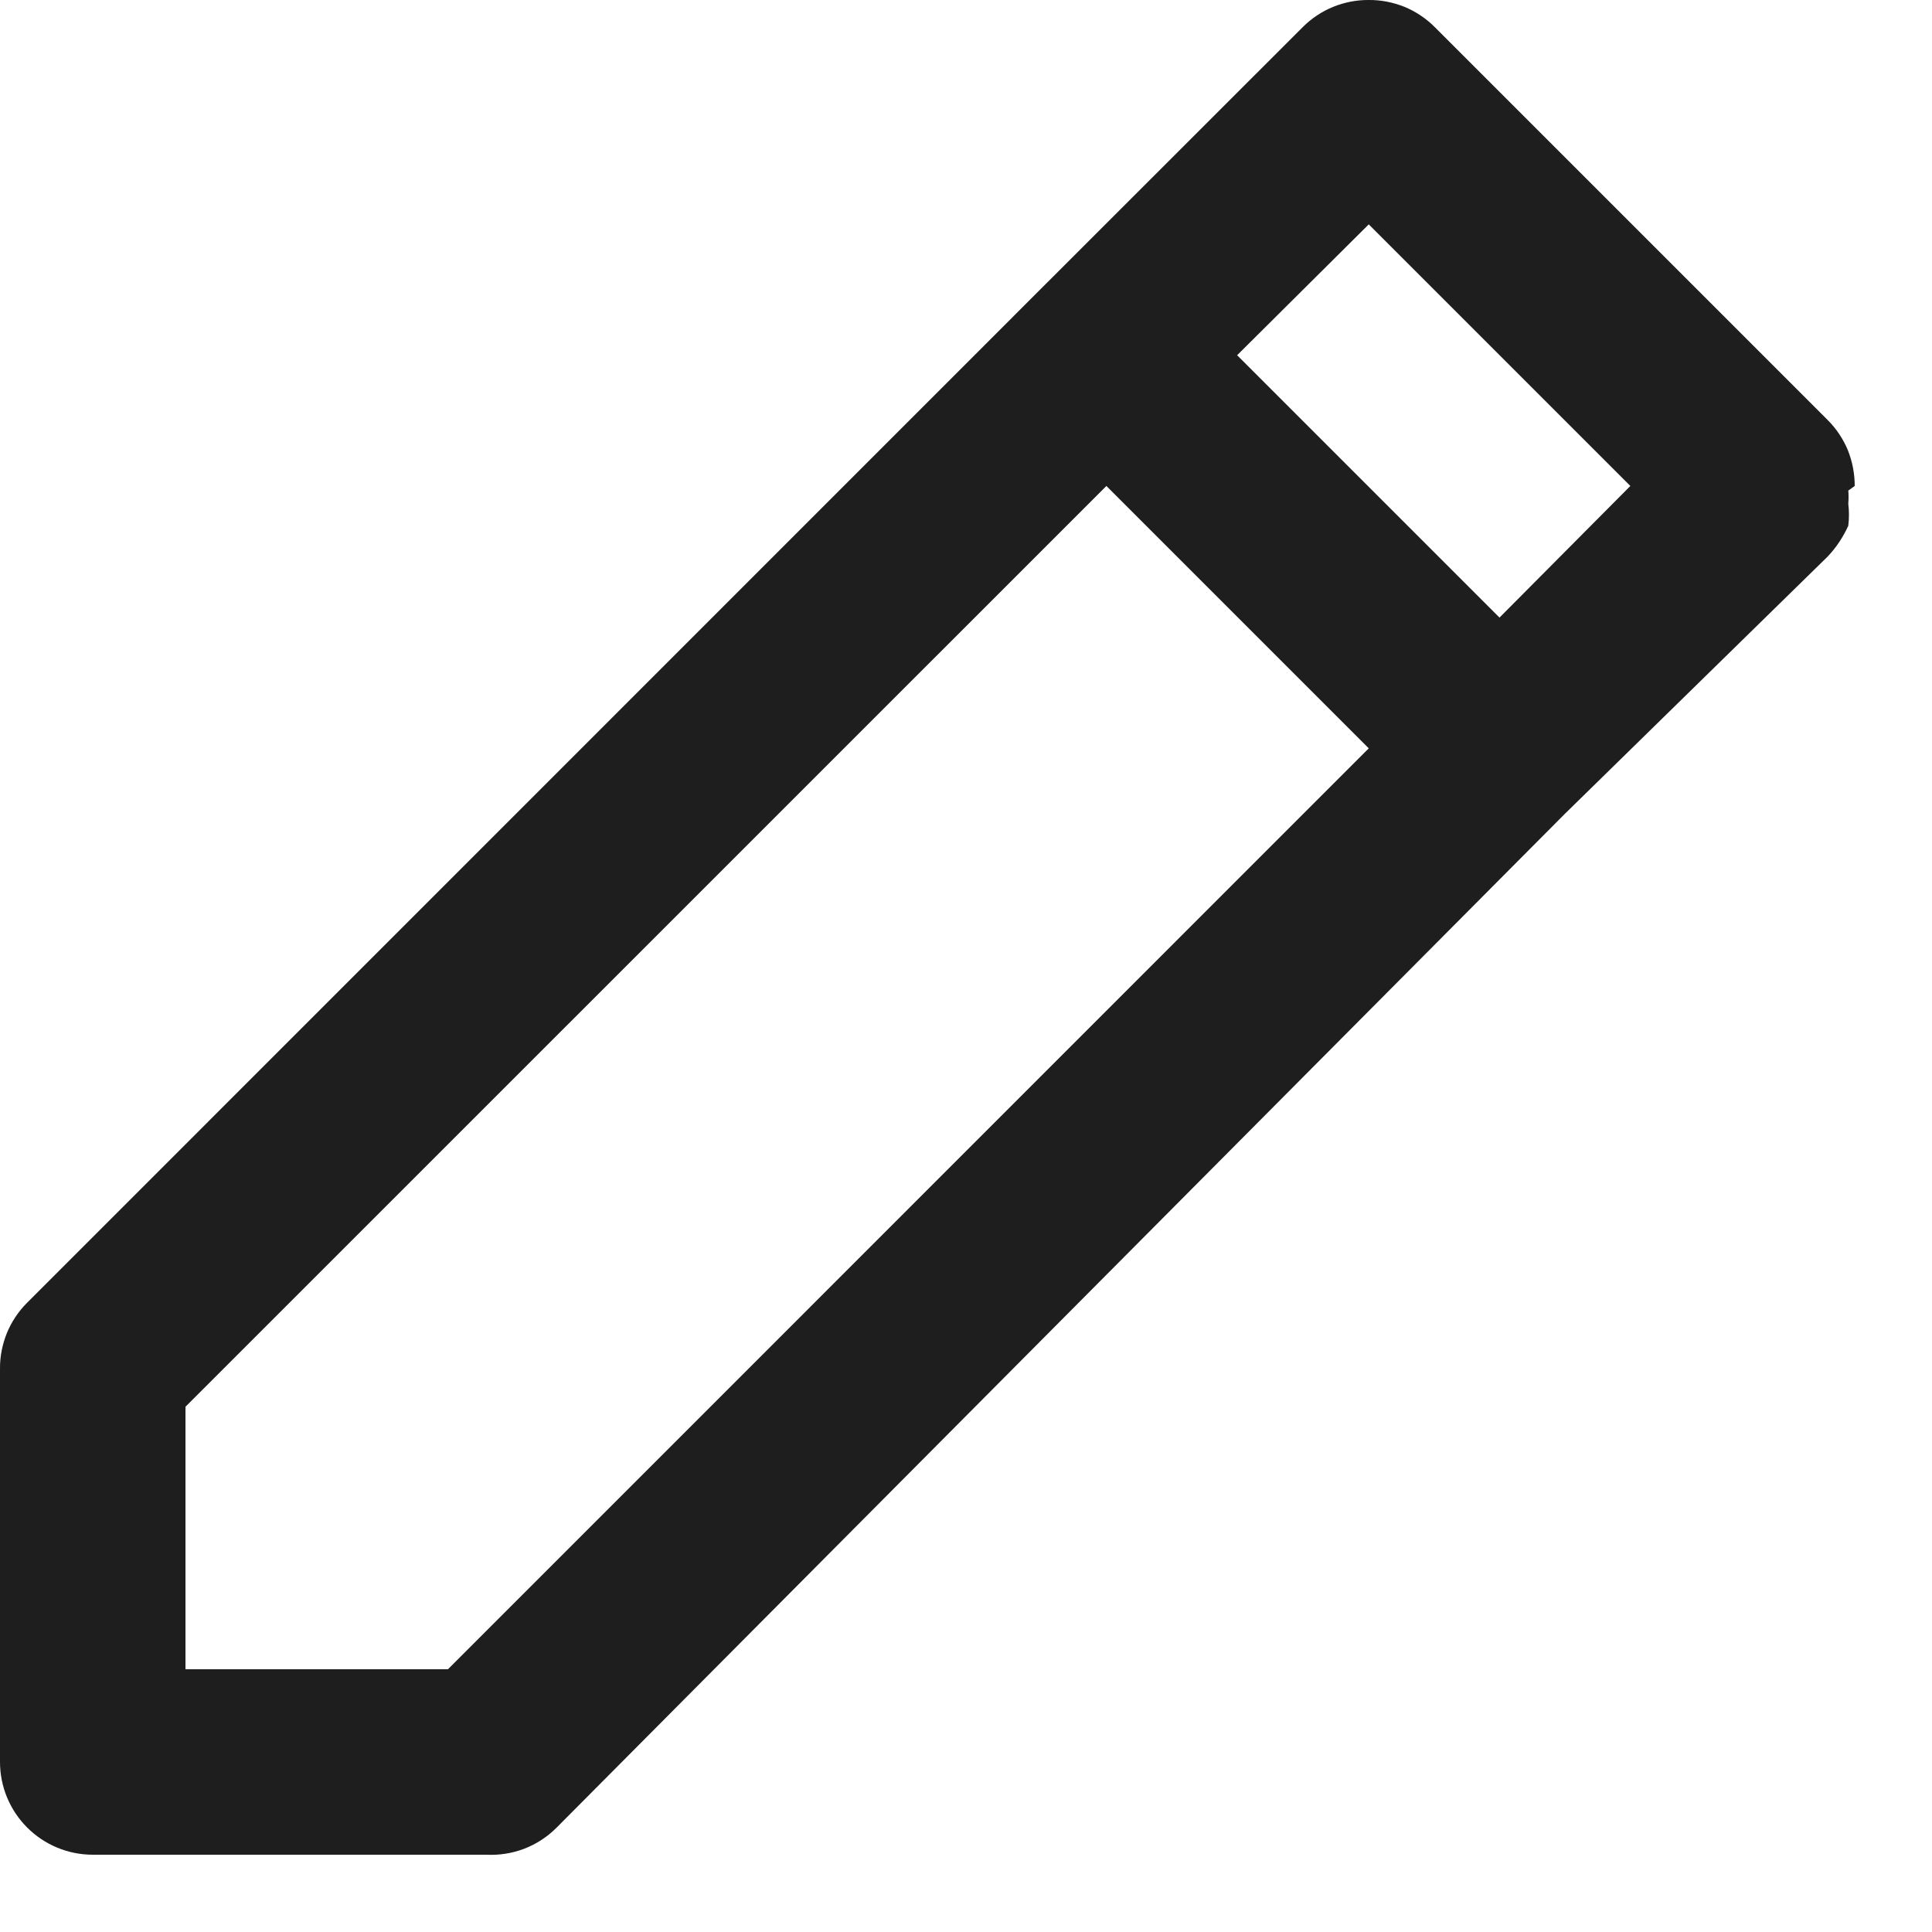<svg width="15" height="15" viewBox="0 0 15 15" fill="none" xmlns="http://www.w3.org/2000/svg">
<path d="M14.4 3.773C14.4 3.678 14.382 3.584 14.347 3.496C14.311 3.409 14.258 3.329 14.191 3.262L11.138 0.209C11.071 0.142 10.991 0.089 10.904 0.053C10.816 0.018 10.722 -0.001 10.627 1.20343e-05C10.532 -0.001 10.438 0.018 10.351 0.053C10.263 0.089 10.183 0.142 10.116 0.209L8.078 2.246L0.209 10.116C0.142 10.183 0.089 10.263 0.053 10.351C0.018 10.438 -0.001 10.532 1.20343e-05 10.627V13.68C1.20343e-05 13.871 0.076 14.054 0.211 14.189C0.346 14.324 0.529 14.4 0.72 14.4H3.773C3.874 14.405 3.974 14.39 4.069 14.354C4.163 14.318 4.249 14.262 4.32 14.191L12.146 6.322L14.191 4.32C14.257 4.25 14.31 4.17 14.35 4.082C14.357 4.025 14.357 3.967 14.35 3.91C14.353 3.876 14.353 3.842 14.35 3.809L14.4 3.773ZM3.478 12.96H1.44V10.922L8.59 3.773L10.627 5.81L3.478 12.96ZM11.642 4.795L9.605 2.758L10.627 1.742L12.658 3.773L11.642 4.795Z" fill="#1E1E1E"/>
</svg>
